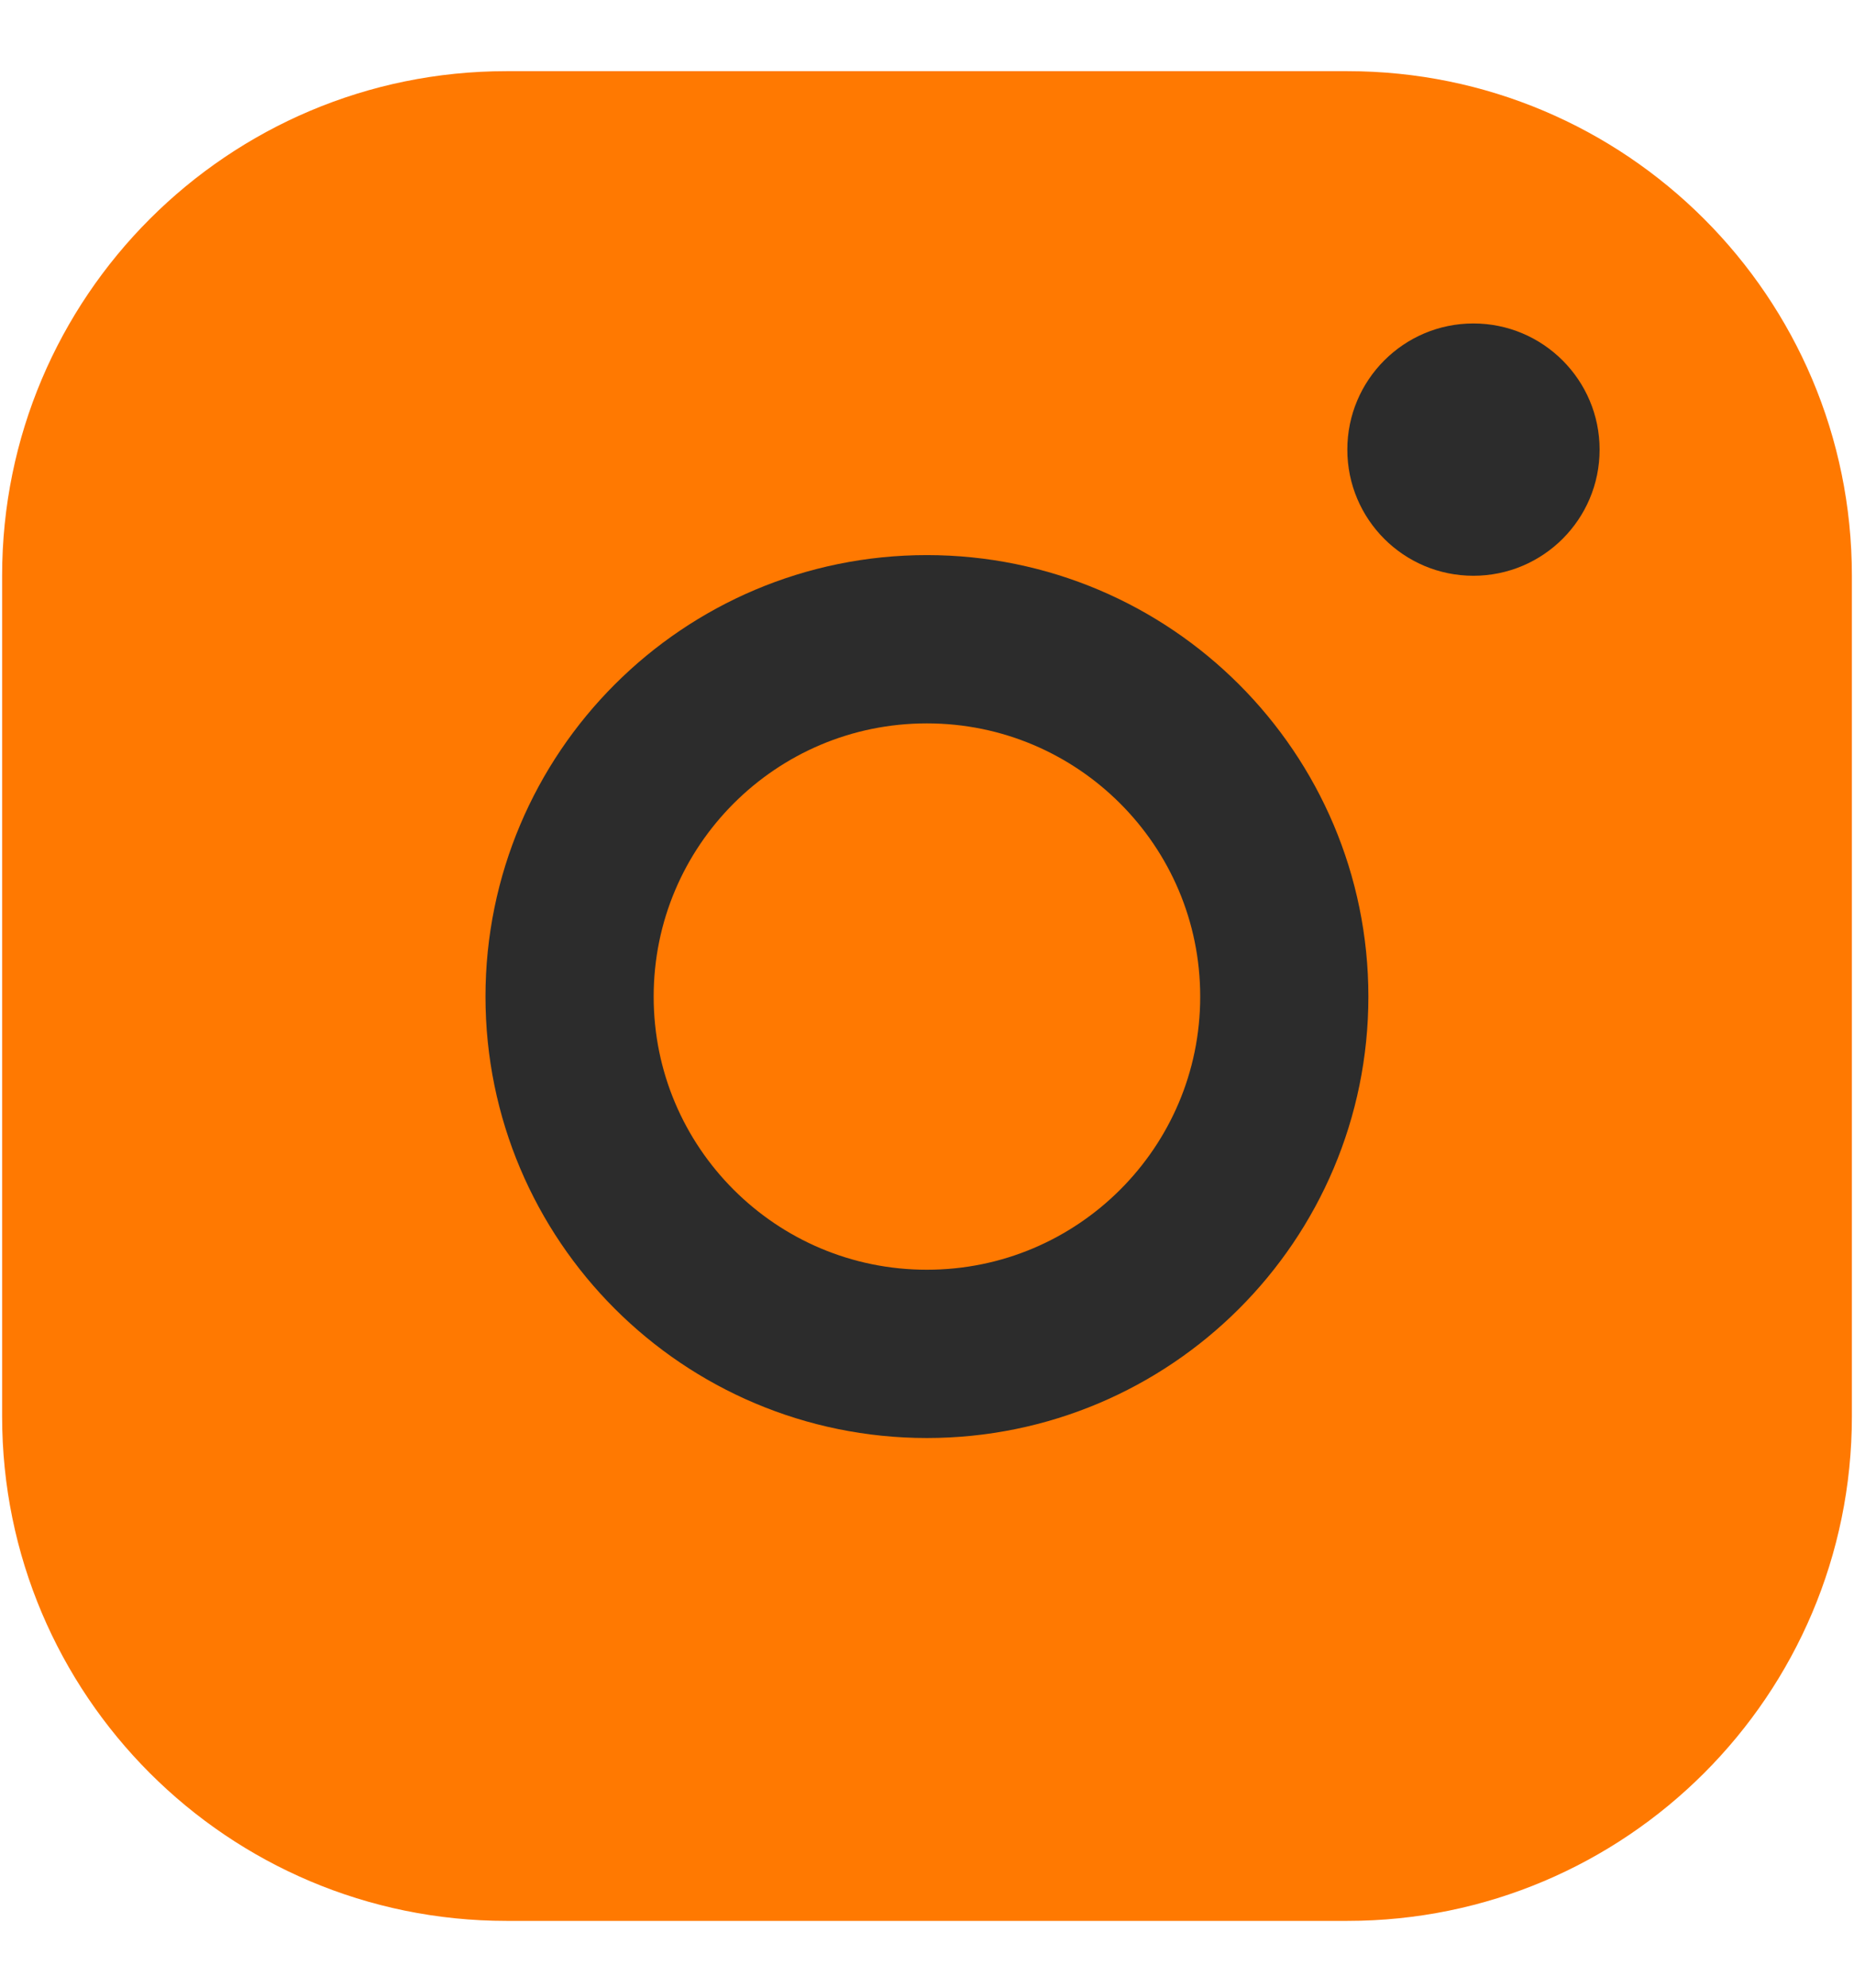 <svg width="14" height="15" viewBox="0 0 14 15" fill="none" xmlns="http://www.w3.org/2000/svg">
<g clip-path="url(#clip0_4851_20701)">
<path d="M10.174 0.537H3.825C1.721 0.537 0.016 2.242 0.016 4.344V10.689C0.016 12.791 1.721 14.496 3.825 14.496H10.174C12.278 14.496 13.984 12.791 13.984 10.689V4.344C13.984 2.242 12.278 0.537 10.174 0.537Z" fill="#FF7901"/>
<path d="M9.698 7.521C9.698 9.01 8.489 10.217 6.999 10.217C5.509 10.217 4.301 9.01 4.301 7.521C4.301 6.032 5.509 4.824 6.999 4.824C8.489 4.824 9.698 6.032 9.698 7.521Z" stroke="#2C2C2C" stroke-width="1.27"/>
<path d="M11.126 4.345C11.652 4.345 12.079 3.919 12.079 3.393C12.079 2.868 11.652 2.441 11.126 2.441C10.6 2.441 10.174 2.868 10.174 3.393C10.174 3.919 10.6 4.345 11.126 4.345Z" fill="#2C2C2C"/>
</g>
<defs>
<clipPath id="clip0_4851_20701">
<rect width="13.968" height="13.959" fill="white" transform="translate(0.016 0.537)"/>
</clipPath>
</defs>
</svg>
